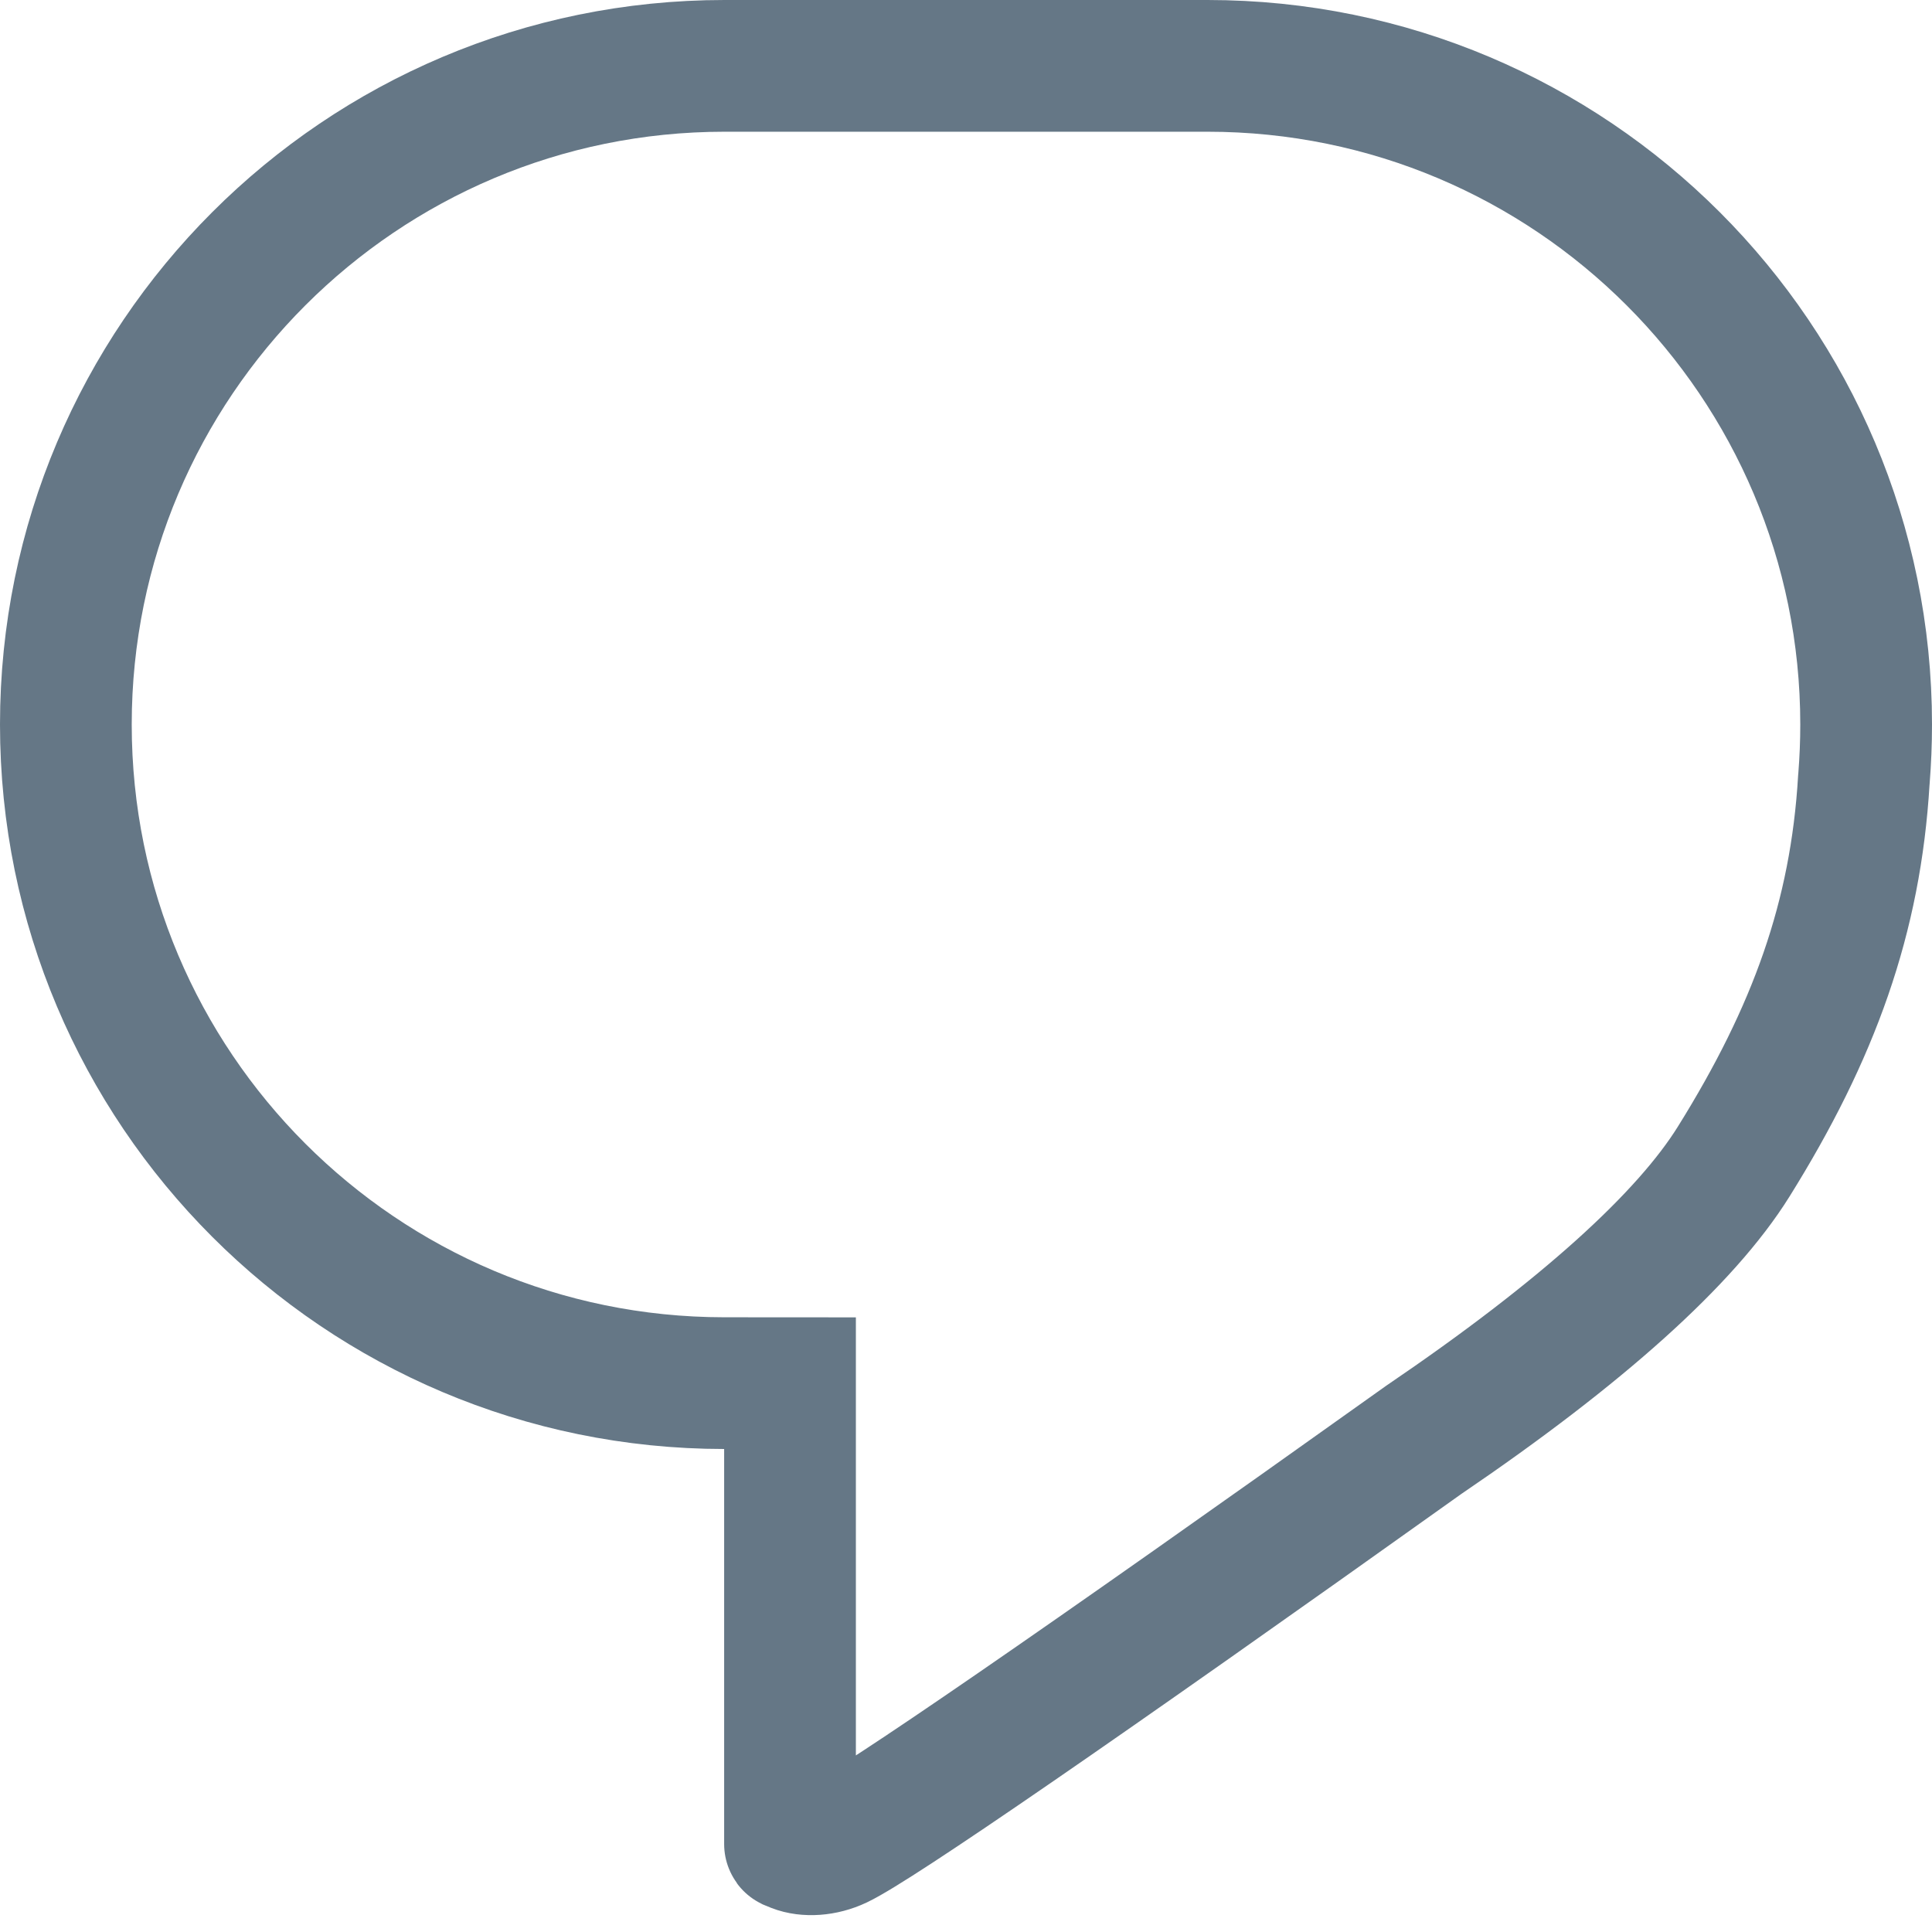 <?xml version="1.0" encoding="UTF-8"?>
<svg width="44px" height="44px" viewBox="0 0 44 44" version="1.1" xmlns="http://www.w3.org/2000/svg" xmlns:xlink="http://www.w3.org/1999/xlink">
    <title>Twitter Reply icon</title>
    <desc>Twitter Reply icon</desc>
    <defs></defs>
    <g id="Page-1" stroke="none" stroke-width="1" fill="none" fill-rule="evenodd">
        <g id="Reply" stroke-width="3" stroke="#657786">
            <path d="M42.448,17.76 L42.451,17.728 C42.483,17.321 42.5,16.912 42.5,16.5 C42.5,8.216 35.784,1.5 27.5,1.5 L16.5,1.5 C8.216,1.5 1.5,8.216 1.5,16.5 C1.5,24.782 8.212,31.496 16.493,31.5 L17.992,31.501 L17.992,41.997 C17.992,42.01 17.991,42.008 18.108,42.053 C18.367,42.155 18.75,42.137 19.097,41.972 C19.958,41.563 24.523,38.426 32.423,32.793 C36.034,30.341 38.393,28.205 39.483,26.455 C41.309,23.526 42.262,20.898 42.448,17.76 Z"></path>
        </g>
    </g>
</svg>